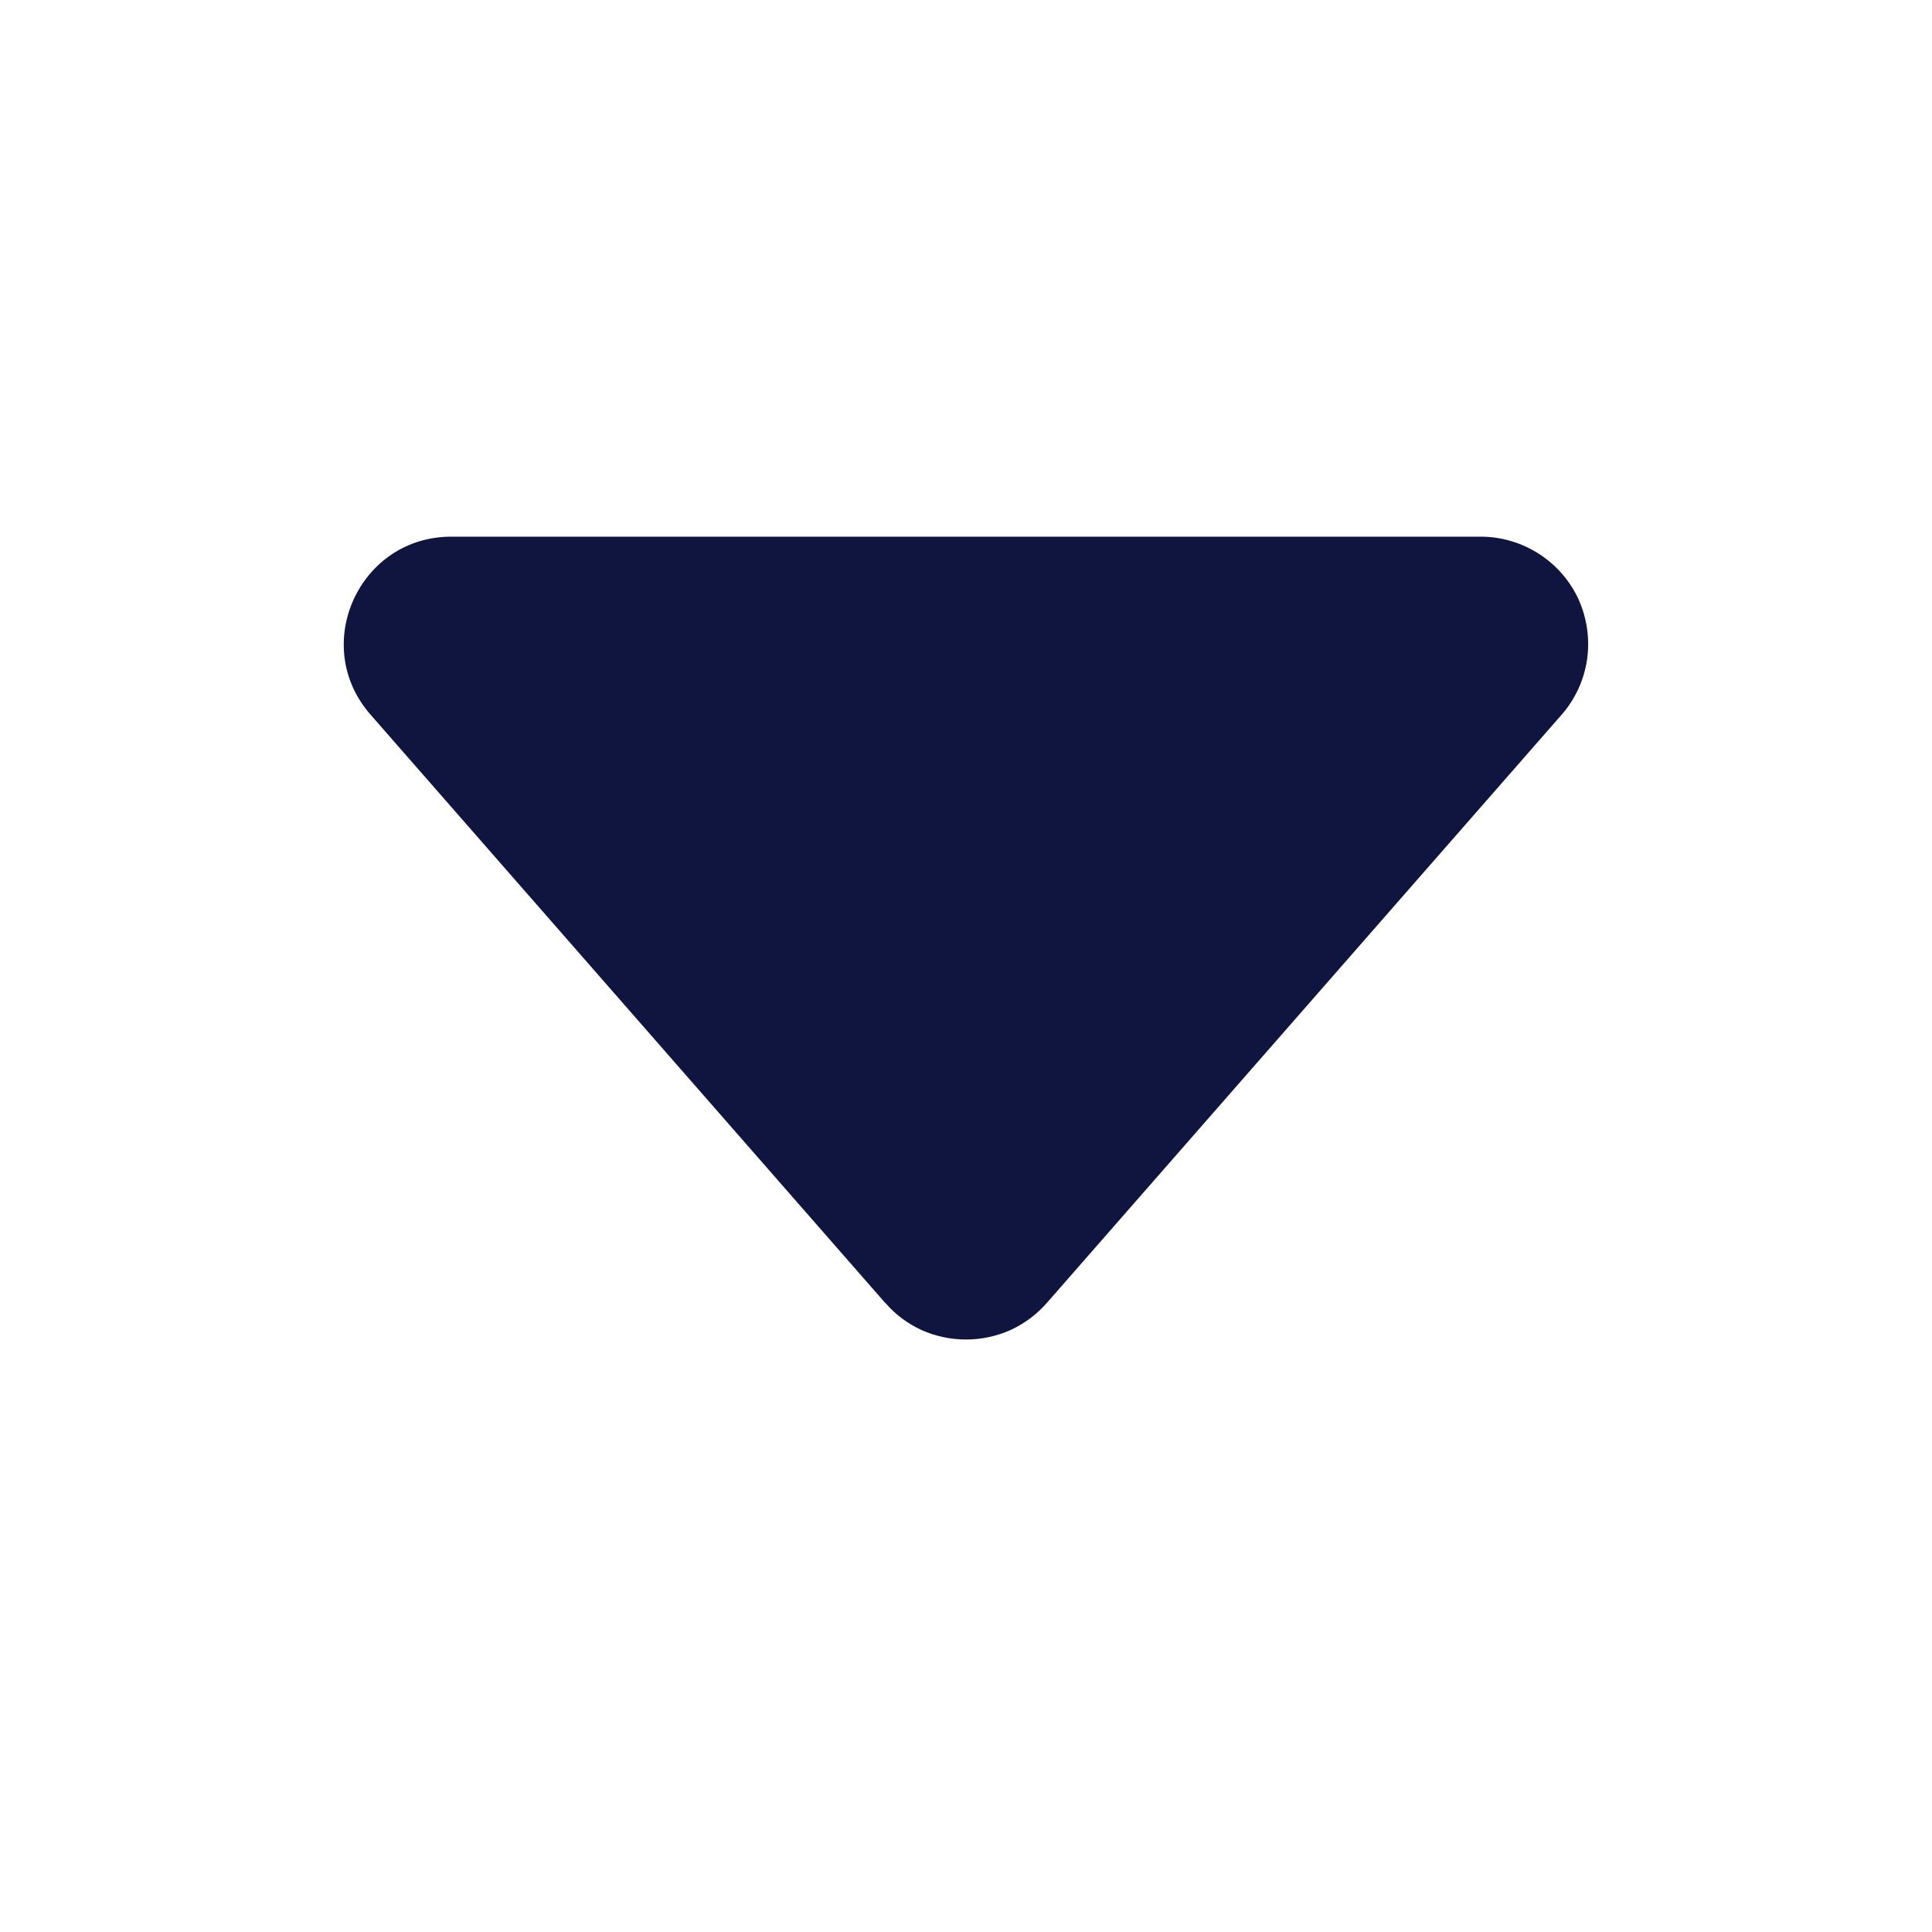 <svg width="9" height="9" viewBox="0 0 9 9" fill="none" xmlns="http://www.w3.org/2000/svg">
<path d="M4.124 6.07L1.726 3.329C1.443 3.006 1.673 2.5 2.102 2.5H6.898C6.994 2.5 7.088 2.528 7.169 2.58C7.25 2.632 7.314 2.706 7.354 2.793C7.393 2.881 7.407 2.978 7.393 3.073C7.379 3.168 7.338 3.257 7.275 3.329L4.877 6.069C4.83 6.123 4.772 6.166 4.707 6.196C4.642 6.225 4.571 6.24 4.5 6.24C4.429 6.24 4.358 6.225 4.293 6.196C4.228 6.166 4.17 6.123 4.124 6.069V6.07Z" fill="#101540"/>
</svg>
